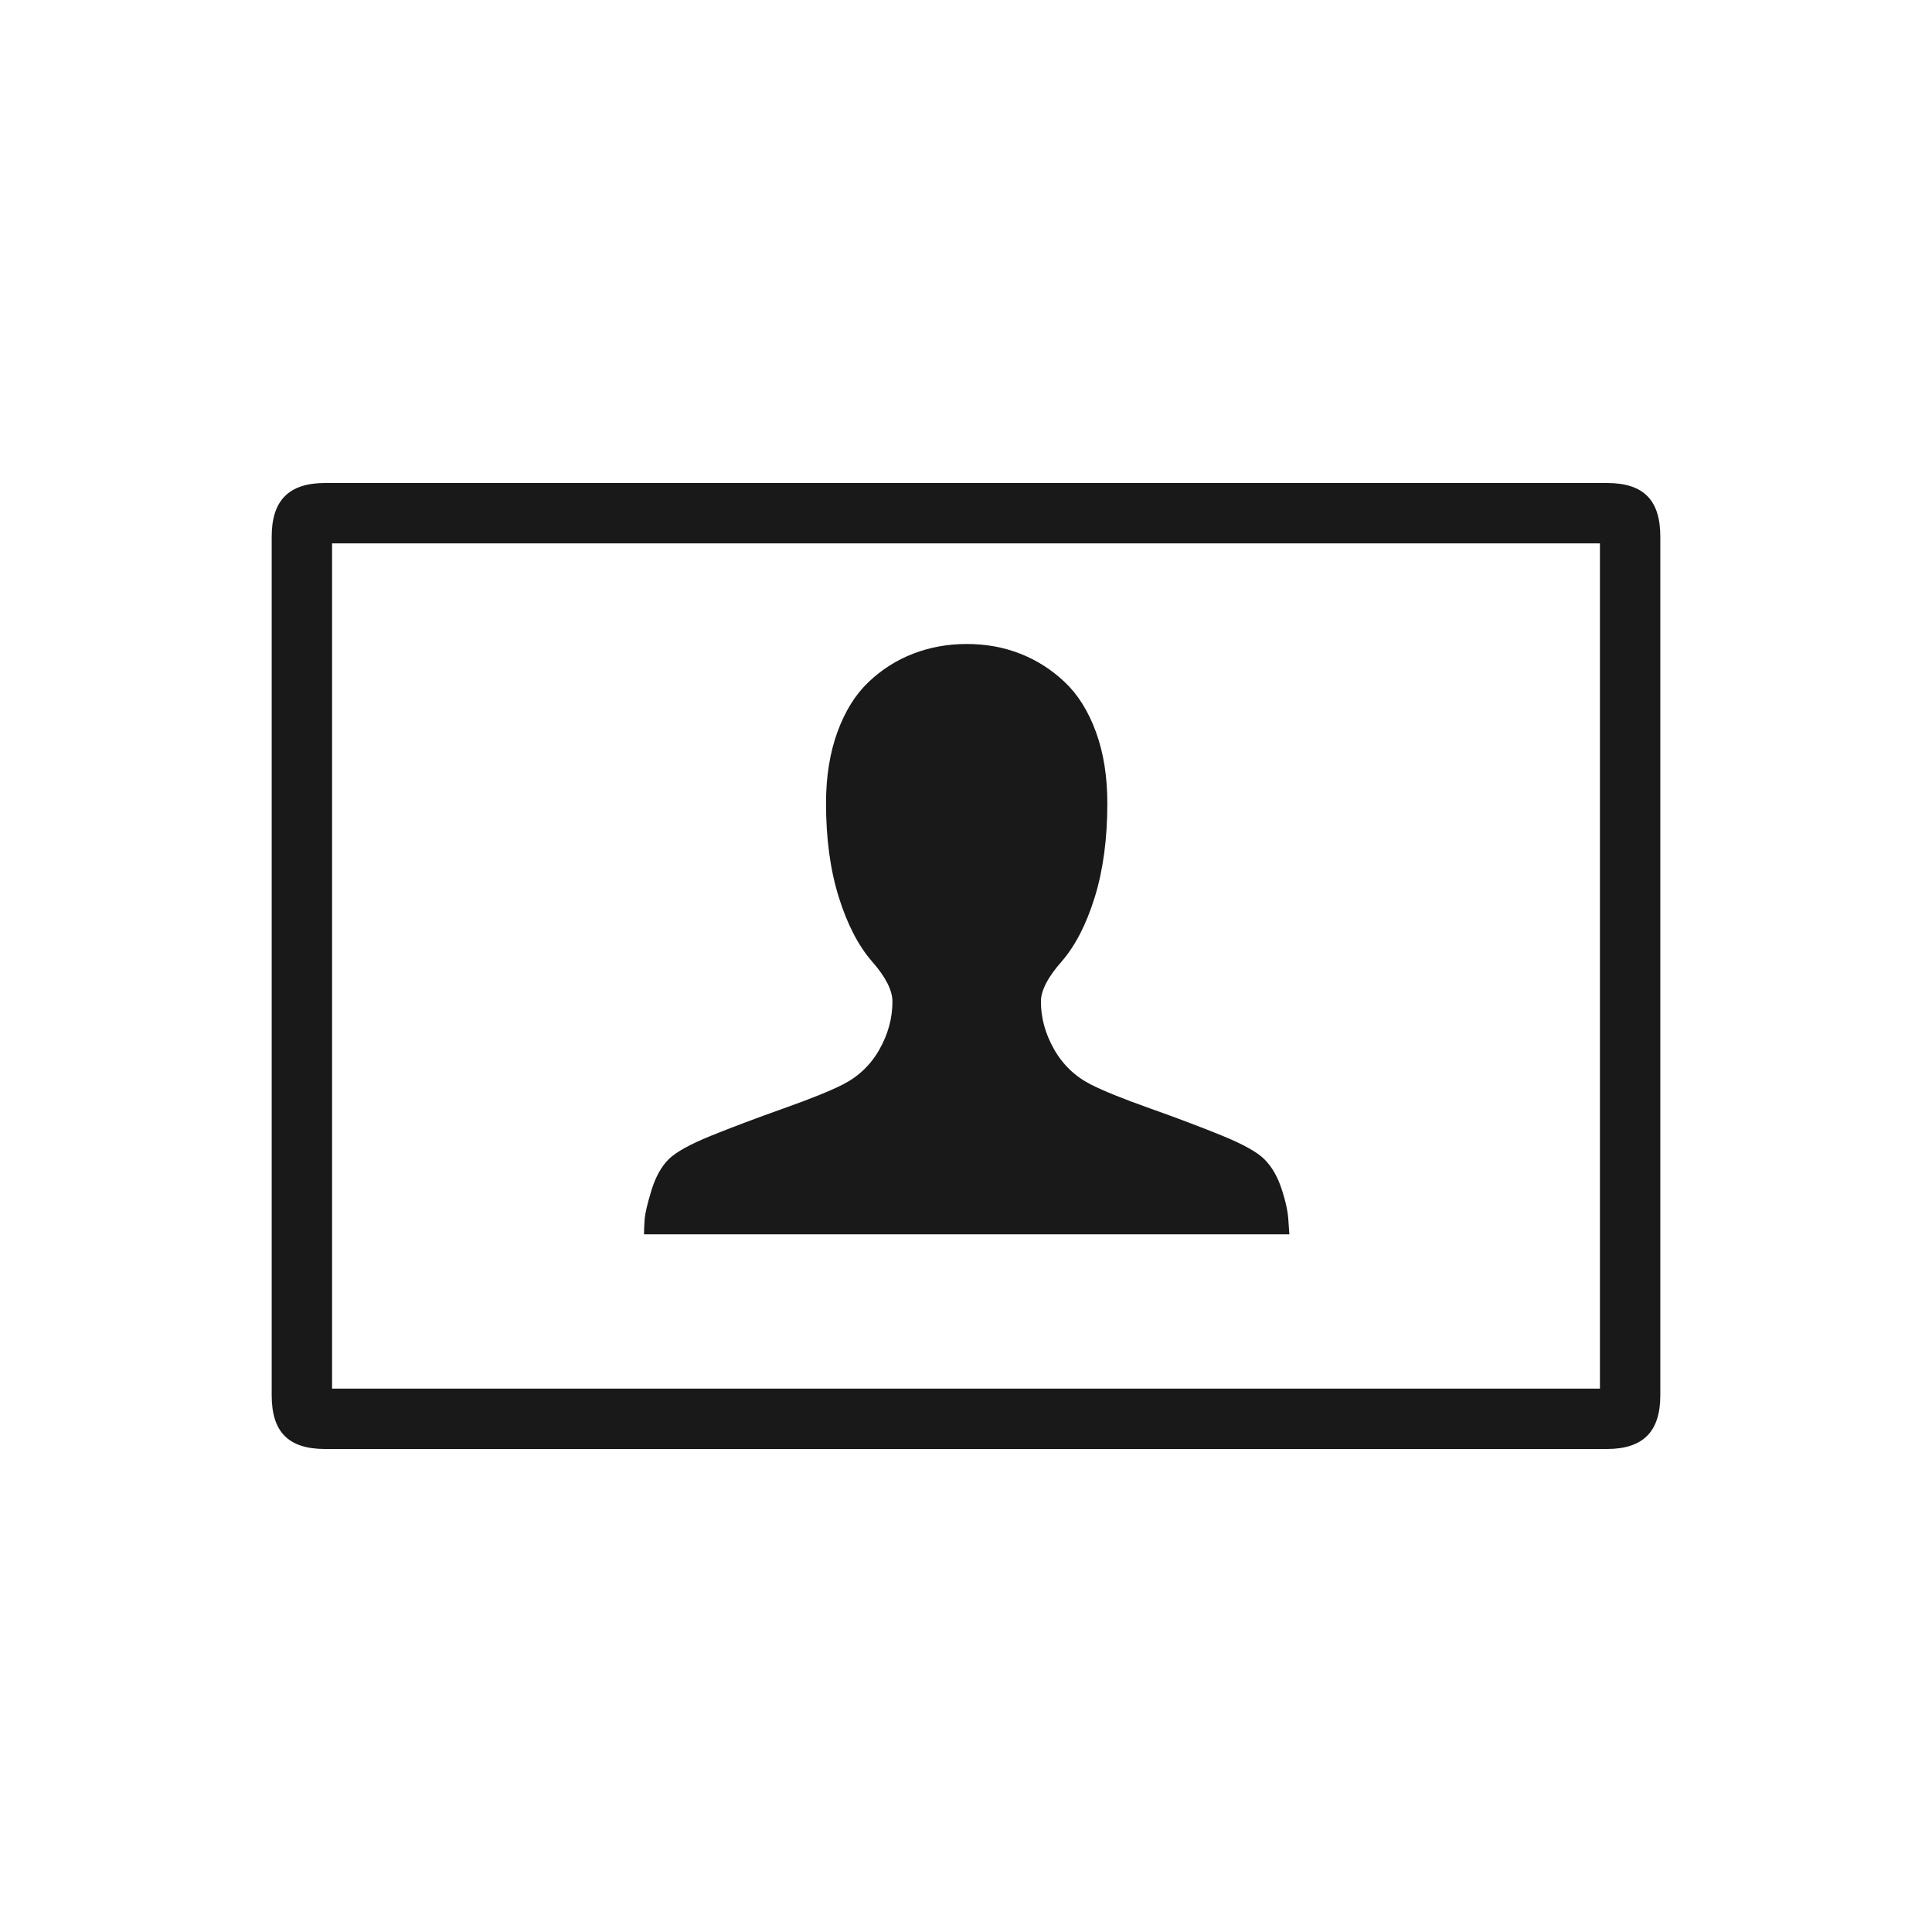 <?xml version="1.0" encoding="UTF-8"?>
<svg width="64px" height="64px" viewBox="0 0 64 64" version="1.1" xmlns="http://www.w3.org/2000/svg" xmlns:xlink="http://www.w3.org/1999/xlink">
    <!-- Generator: Sketch 45.2 (43514) - http://www.bohemiancoding.com/sketch -->
    <title>OSD_custom</title>
    <desc>Created with Sketch.</desc>
    <defs></defs>
    <g id="Page-1" stroke="none" stroke-width="1" fill="none" fill-rule="evenodd" fill-opacity="0.9">
        <g id="OSD_custom" fill-rule="nonzero" fill="#000000">
            <path d="M10.769,16 L53.231,16 C54.451,16 55,16.57 55,17.778 L55,46.222 C55,47.417 54.438,48 53.231,48 L10.769,48 C9.549,48 9,47.43 9,46.222 L9,17.778 C9,16.583 9.562,16 10.769,16 Z M11,18 L11,46 L53,46 L53,18 L11,18 Z M21.333,40.889 C21.333,40.767 21.34,40.605 21.354,40.405 C21.367,40.205 21.442,39.882 21.578,39.438 C21.714,38.993 21.904,38.648 22.148,38.404 C22.386,38.166 22.858,37.905 23.564,37.619 C24.27,37.334 25.068,37.034 25.957,36.718 C26.847,36.402 27.499,36.139 27.913,35.929 C28.436,35.664 28.842,35.277 29.13,34.768 C29.419,34.258 29.563,33.729 29.563,33.179 C29.563,32.805 29.339,32.364 28.891,31.855 C28.436,31.332 28.067,30.621 27.786,29.721 C27.504,28.821 27.363,27.784 27.363,26.609 C27.363,25.727 27.489,24.941 27.74,24.251 C27.991,23.562 28.334,23.01 28.769,22.596 C29.203,22.182 29.697,21.868 30.25,21.654 C30.804,21.44 31.396,21.333 32.028,21.333 C32.659,21.333 33.248,21.44 33.795,21.654 C34.342,21.868 34.834,22.182 35.272,22.596 C35.71,23.01 36.054,23.562 36.306,24.251 C36.557,24.941 36.682,25.727 36.682,26.609 C36.682,27.784 36.543,28.821 36.265,29.721 C35.986,30.621 35.62,31.332 35.165,31.855 C34.71,32.371 34.482,32.812 34.482,33.179 C34.482,33.722 34.628,34.25 34.92,34.763 C35.212,35.275 35.62,35.664 36.143,35.929 C36.557,36.139 37.209,36.402 38.098,36.718 C38.988,37.034 39.782,37.334 40.481,37.619 C41.181,37.905 41.649,38.166 41.887,38.404 C42.131,38.648 42.322,38.977 42.457,39.392 C42.593,39.806 42.668,40.159 42.681,40.451 L42.712,40.889 L21.333,40.889 Z" id="Combined-Shape"></path>
        </g>
    </g>
</svg>